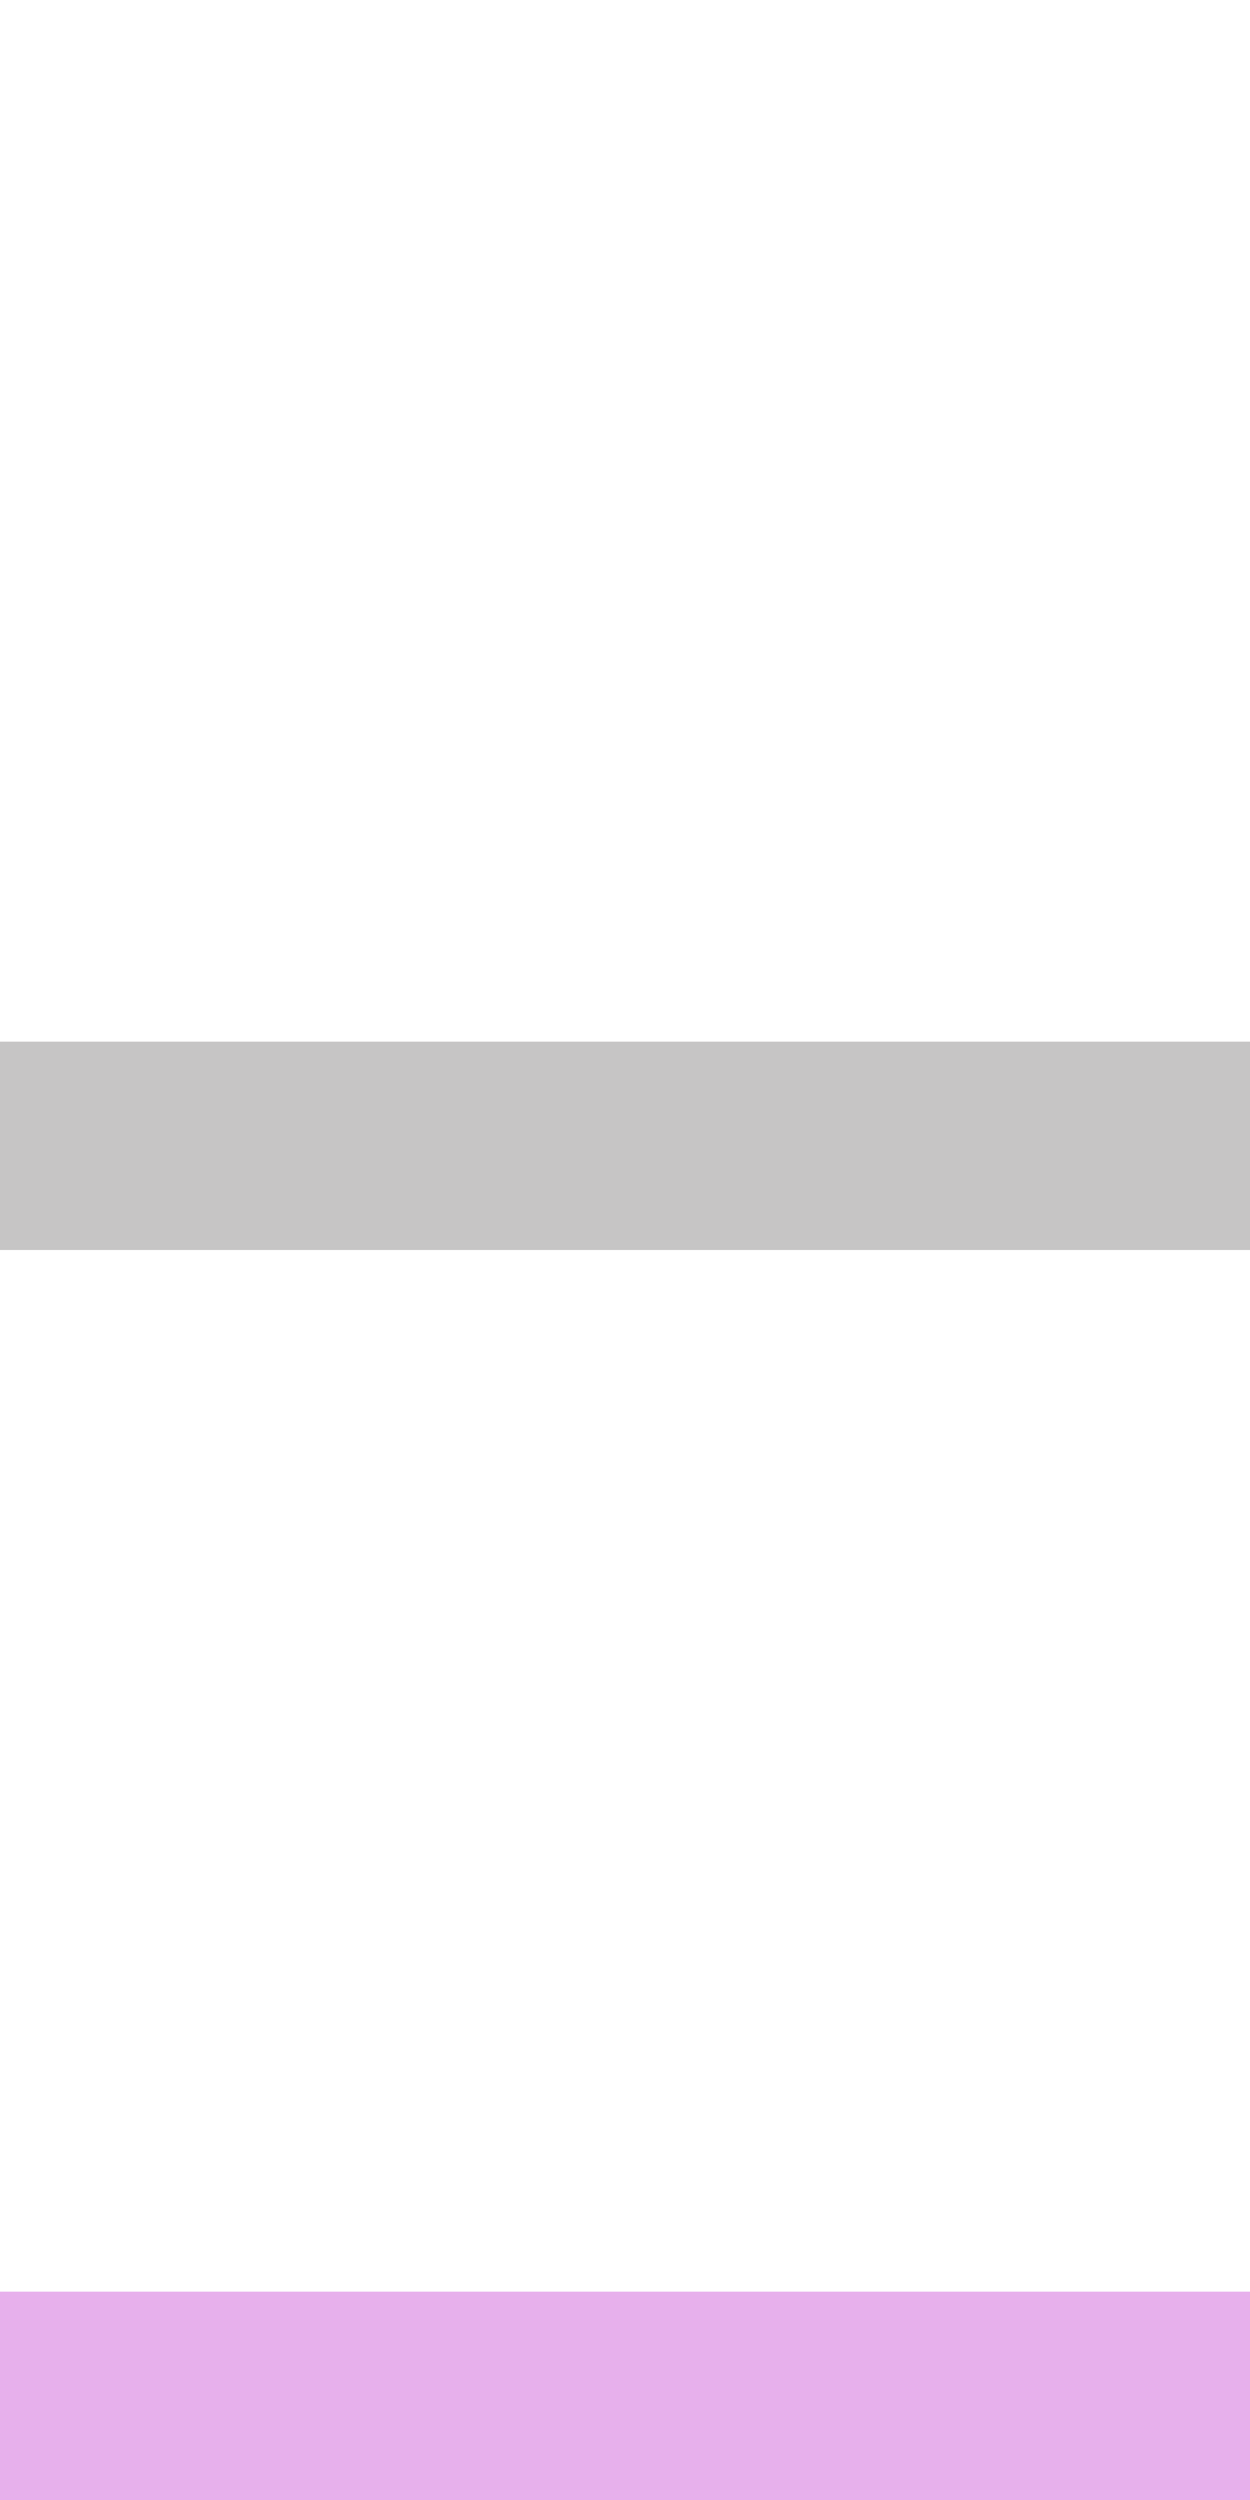 <svg width="6" height="12" viewBox="0 0 6 12" xmlns="http://www.w3.org/2000/svg"><title>grid-6-12</title><g fill="none" fill-rule="evenodd"><path fill="" d="M0 0h6v12H0z"/><path d="M.5 11.5h5" stroke="#E7B0EC" stroke-linecap="square"/><path d="M.5 5.5h5" stroke="#C6C5C5" stroke-linecap="square"/></g></svg>